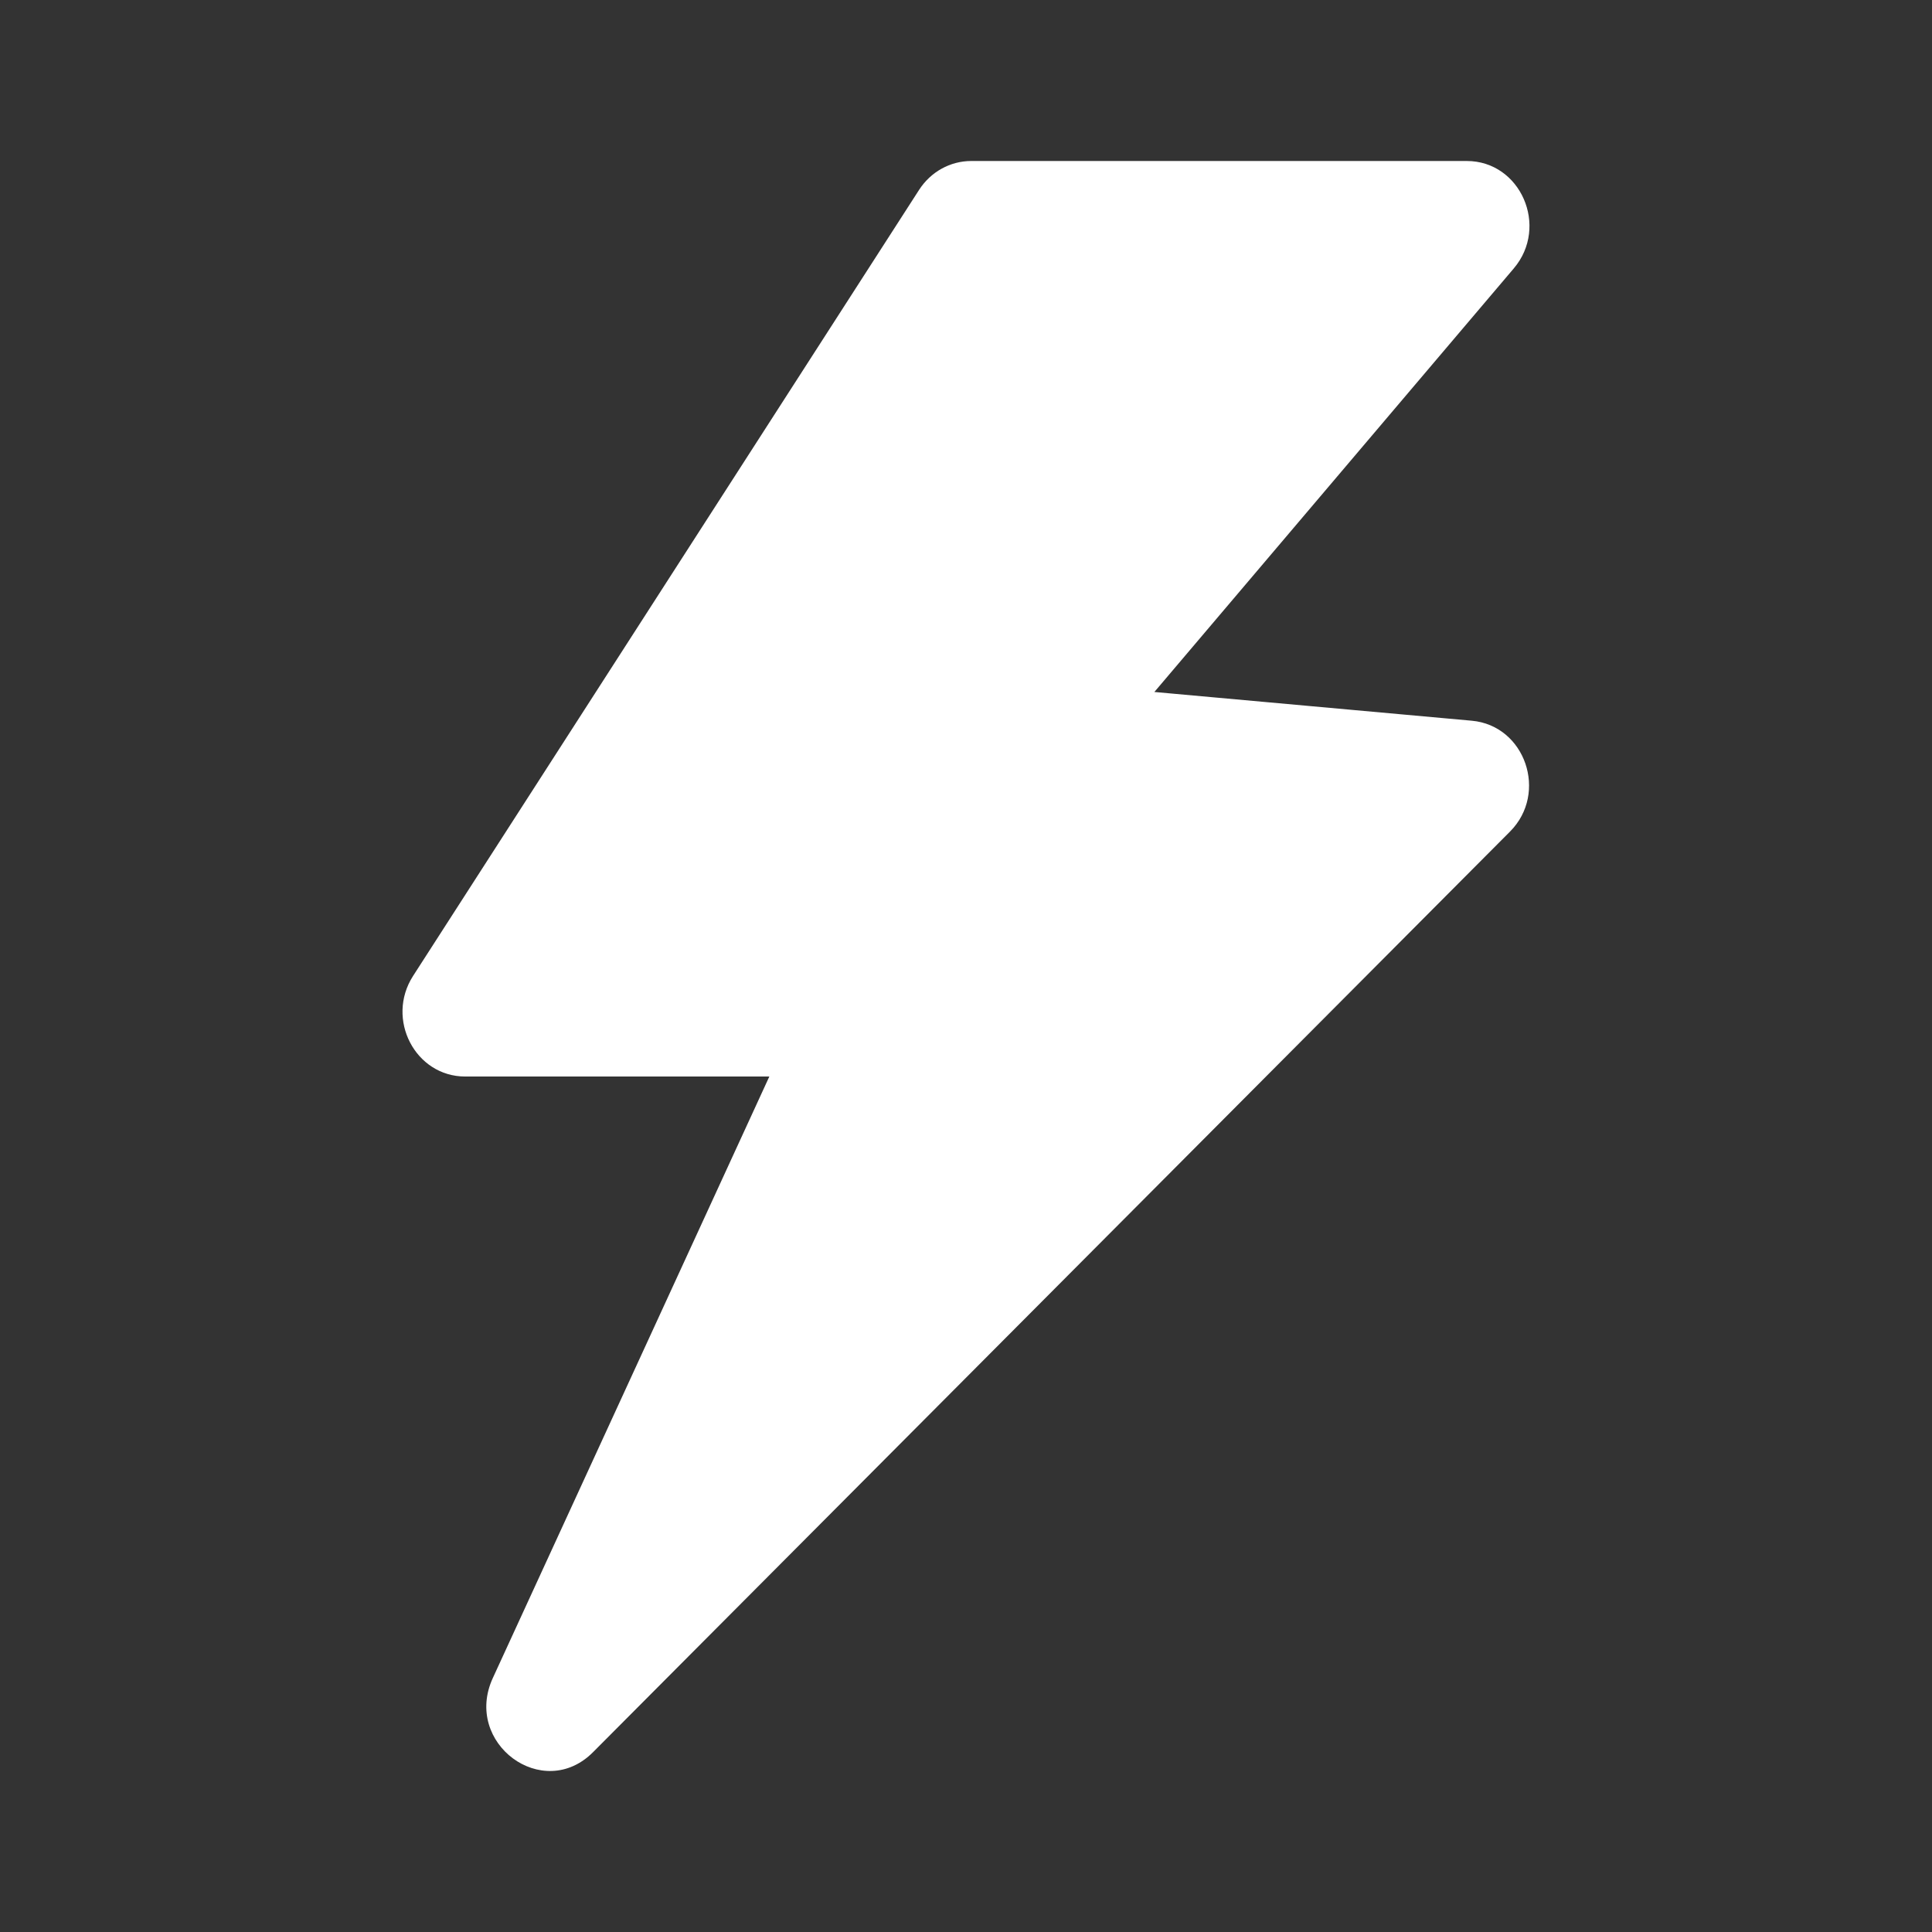 <svg width="24" height="24" viewBox="0 0 24 24" fill="none" xmlns="http://www.w3.org/2000/svg">
<rect x="0" y="0" width="24" height="24" fill="#333333" stroke="none"/>
<path d="M5.703 12.517L11.988 2.751C12.005 2.725 12.034 2.709 12.065 2.709H18.221C18.299 2.709 18.341 2.805 18.289 2.866L13.05 9.04C13 9.098 13.036 9.19 13.111 9.196L18.223 9.66C18.301 9.667 18.335 9.765 18.279 9.822L6.888 21.258C6.815 21.331 6.698 21.244 6.742 21.149L10.58 12.799C10.609 12.737 10.565 12.664 10.498 12.664H5.779C5.706 12.664 5.663 12.58 5.703 12.517Z" fill="white"/>
<path fill-rule="evenodd" clip-rule="evenodd" d="M12.383 3.419L6.889 11.955H10.498C11.069 11.955 11.446 12.57 11.2 13.104L8.78 18.37L16.869 10.249L13.051 9.903C12.416 9.845 12.114 9.067 12.534 8.572L16.907 3.419H12.383ZM11.417 2.359C11.561 2.135 11.804 2 12.065 2H18.221C18.889 2 19.246 2.814 18.805 3.334L14.34 8.596L18.283 8.953C18.947 9.013 19.235 9.851 18.758 10.33L7.367 21.766C6.745 22.391 5.75 21.654 6.122 20.845L9.557 13.373H5.779C5.158 13.373 4.788 12.659 5.131 12.124L11.417 2.359Z" fill="white"/>
</svg>
